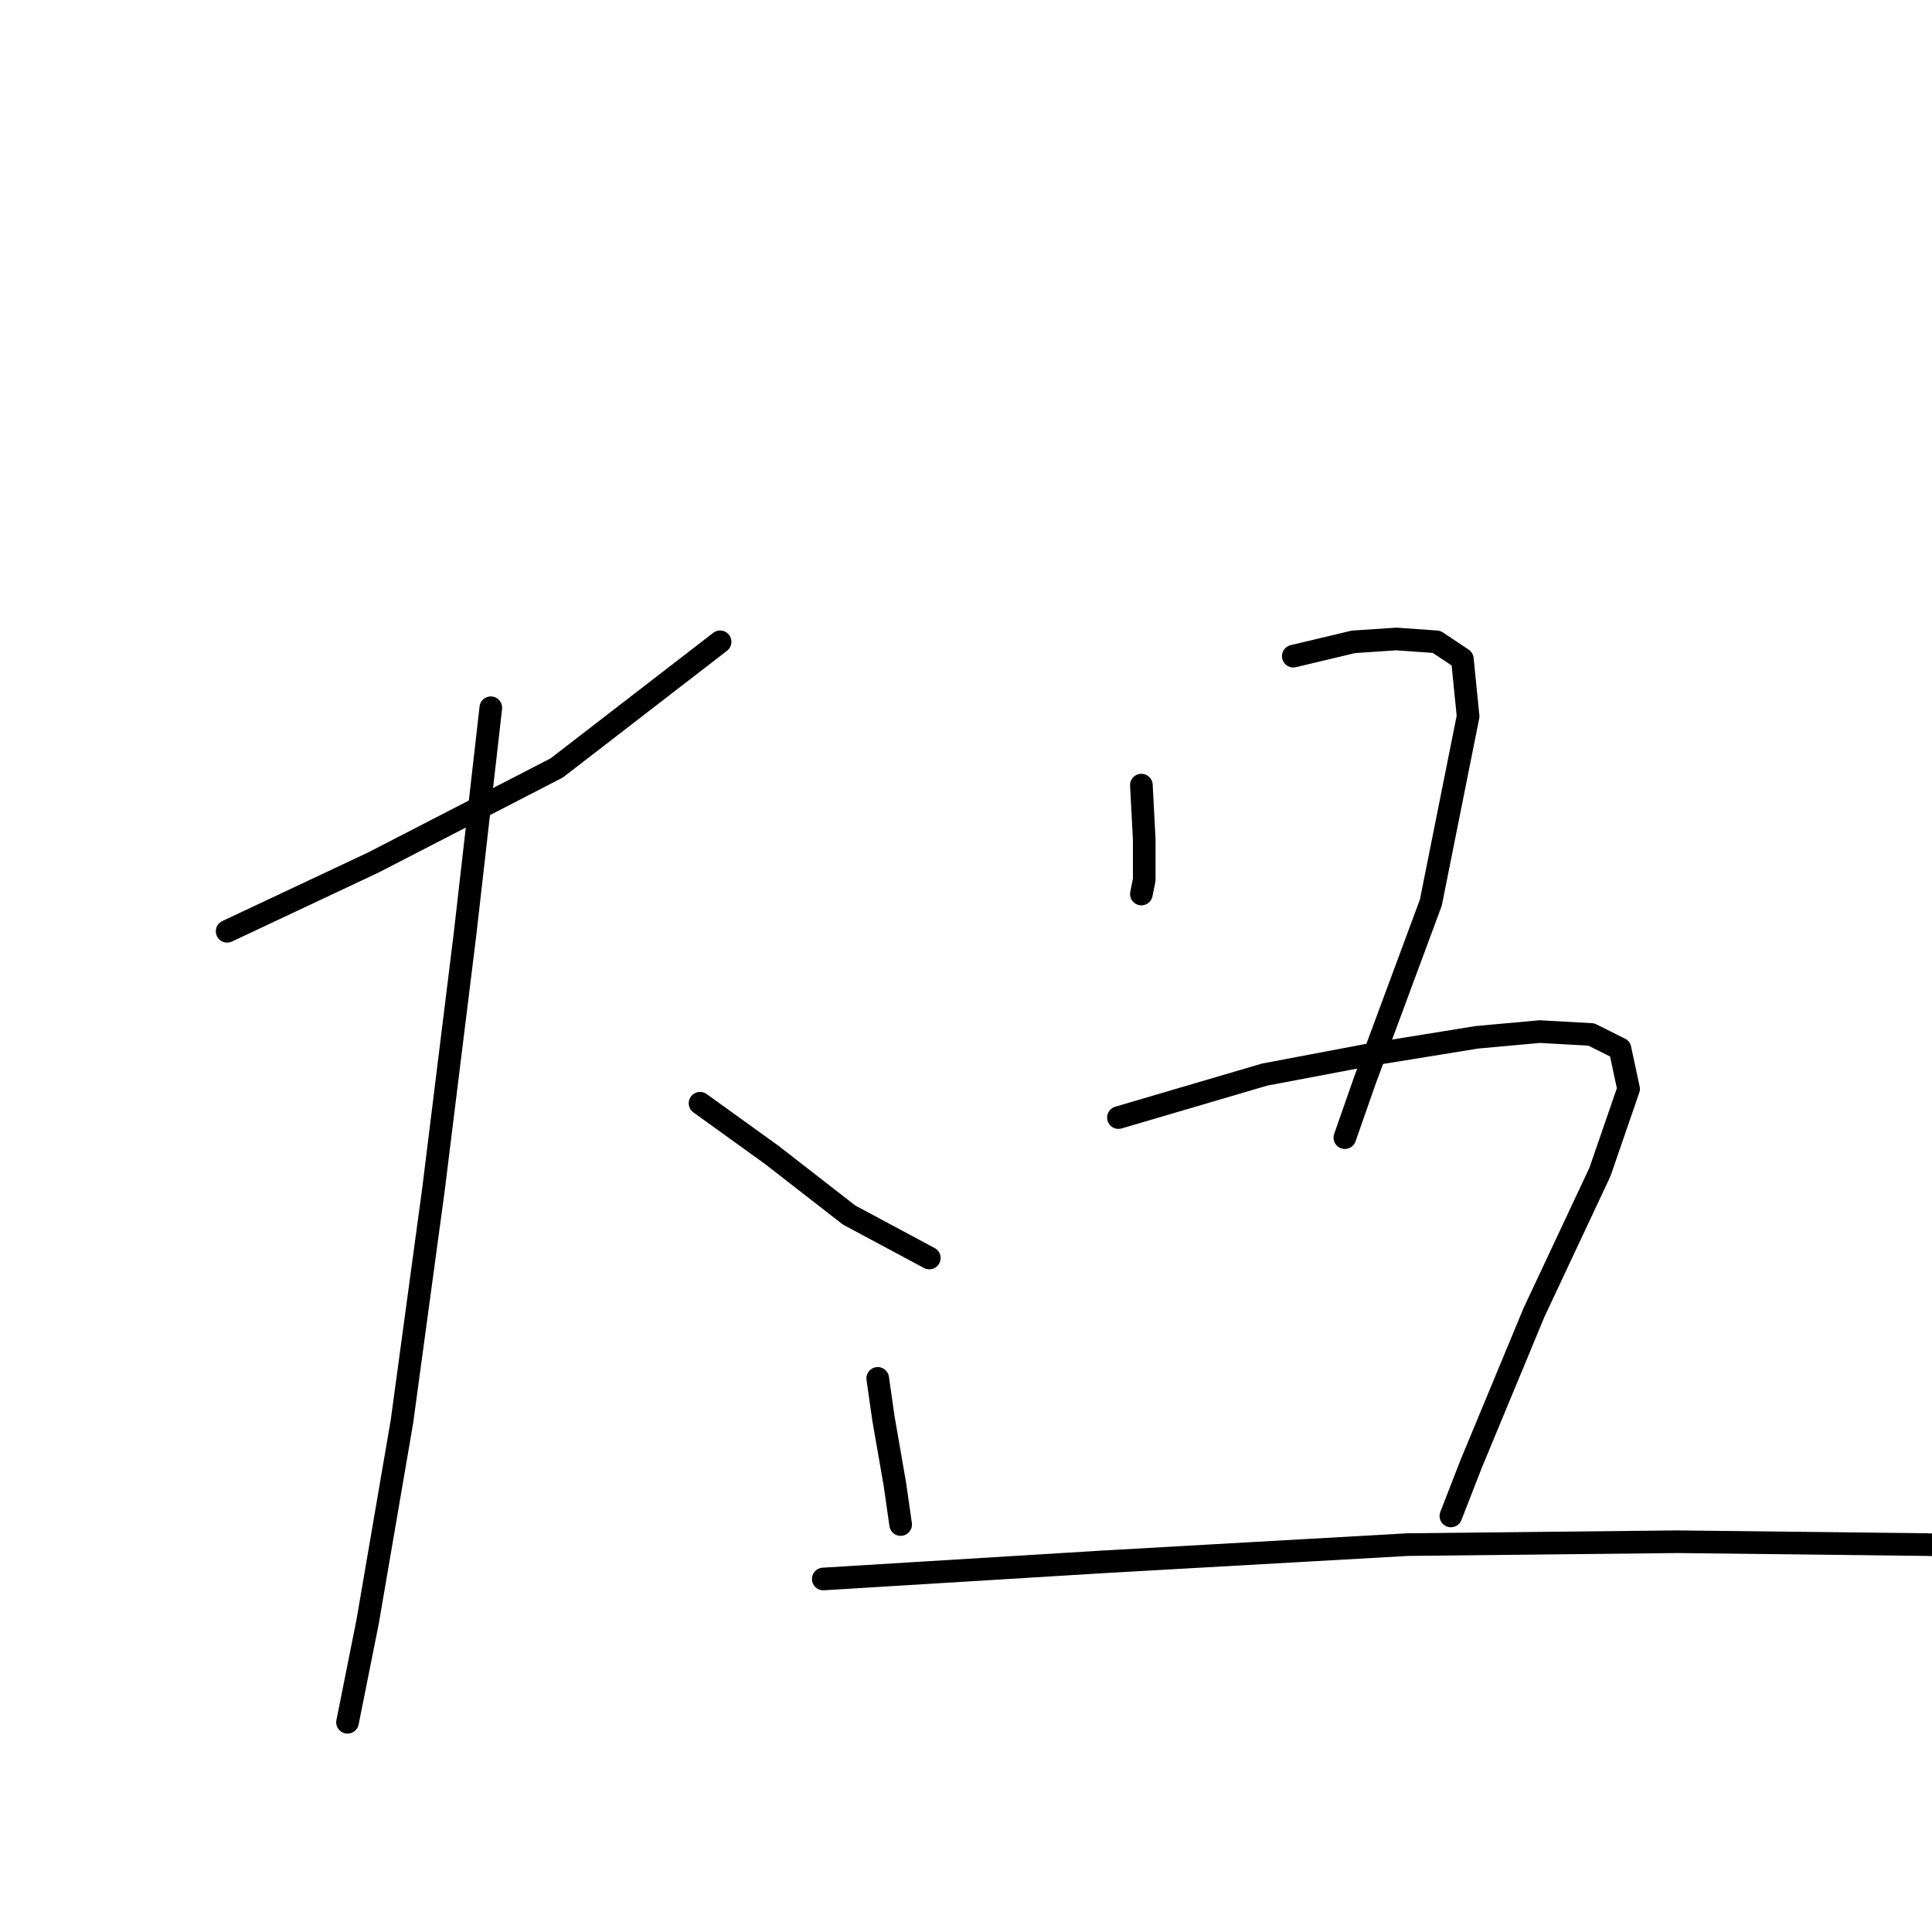 <?xml version="1.0" standalone="no"?>
    <svg width="256" height="256" xmlns="http://www.w3.org/2000/svg" version="1.1">
    <polyline stroke="black" stroke-width="3" stroke-linecap="round" fill="transparent" stroke-linejoin="round" points="30.099 123.401 49.467 114.287 73.77 101.755 95.416 85.046 95.416 85.046 " />
        <polyline stroke="black" stroke-width="3" stroke-linecap="round" fill="transparent" stroke-linejoin="round" points="65.036 93.781 61.618 123.781 57.441 157.578 53.264 188.337 48.707 214.92 46.049 228.211 46.049 228.211 " />
        <polyline stroke="black" stroke-width="3" stroke-linecap="round" fill="transparent" stroke-linejoin="round" points="92.758 146.186 102.251 153.021 112.505 160.996 123.137 166.692 123.137 166.692 " />
        <polyline stroke="black" stroke-width="3" stroke-linecap="round" fill="transparent" stroke-linejoin="round" points="151.239 104.034 151.618 111.249 151.618 116.565 151.239 118.464 151.239 118.464 " />
        <polyline stroke="black" stroke-width="3" stroke-linecap="round" fill="transparent" stroke-linejoin="round" points="171.365 86.945 179.34 85.046 185.036 84.667 190.353 85.046 193.77 87.325 194.53 94.92 189.593 119.603 180.859 143.148 178.201 150.743 178.201 150.743 " />
        <polyline stroke="black" stroke-width="3" stroke-linecap="round" fill="transparent" stroke-linejoin="round" points="116.302 182.641 117.061 187.958 118.58 196.692 119.34 202.008 119.34 202.008 " />
        <polyline stroke="black" stroke-width="3" stroke-linecap="round" fill="transparent" stroke-linejoin="round" points="148.201 148.084 167.568 142.388 181.618 139.73 195.669 137.451 204.023 136.692 210.859 137.072 214.656 138.97 215.796 144.287 211.998 155.299 203.264 173.907 194.91 194.034 192.251 200.869 192.251 200.869 " />
        <polyline stroke="black" stroke-width="3" stroke-linecap="round" fill="transparent" stroke-linejoin="round" points="109.087 209.223 146.302 206.945 186.555 204.667 222.251 204.287 255.289 204.667 276.555 205.426 276.555 205.426 " />
        </svg>